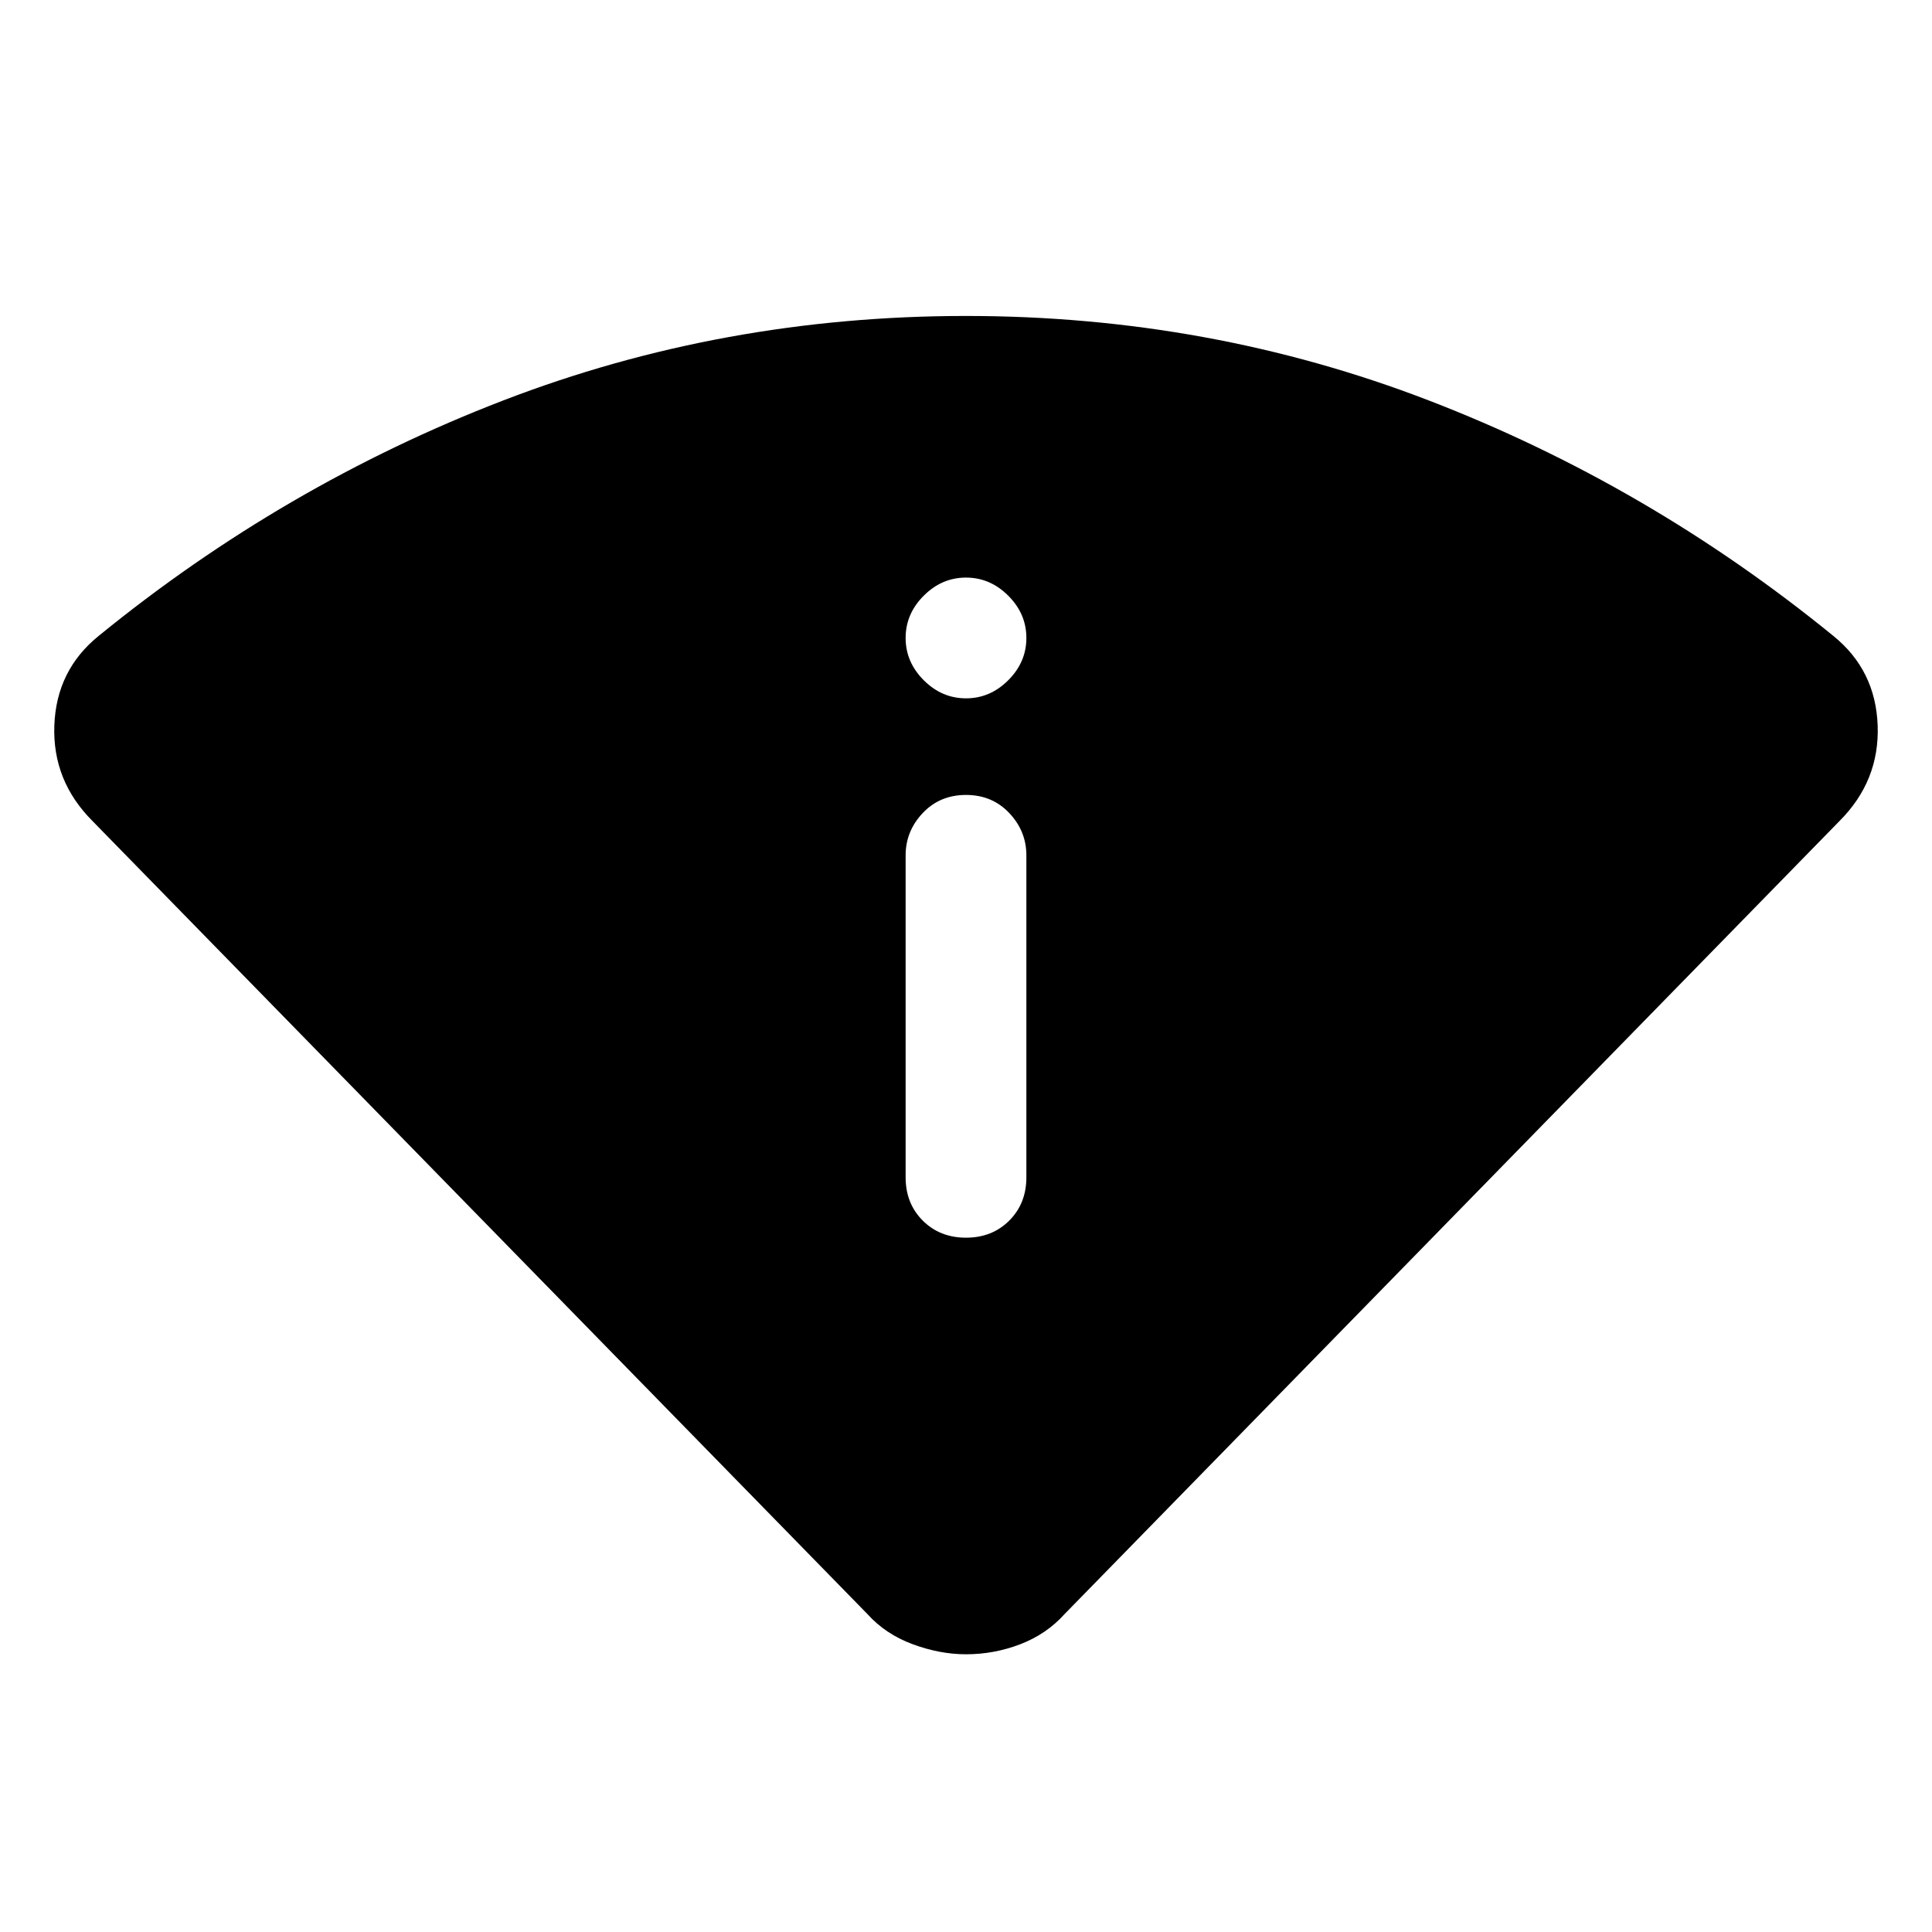 <svg xmlns="http://www.w3.org/2000/svg" width="48" height="48"><path d="M24 41.1q-.65 0-1.325-.25-.675-.25-1.125-.75L2.3 20.4q-1-1-.95-2.375.05-1.375 1.1-2.225 4.6-3.75 10.05-5.85 5.45-2.1 11.5-2.1t11.5 2.1q5.45 2.1 10.05 5.85 1.05.85 1.1 2.225.05 1.375-.95 2.375L26.45 40.1q-.45.5-1.1.75-.65.25-1.35.25zm0-10.35q.65 0 1.075-.425.425-.425.425-1.075v-8q0-.6-.425-1.05-.425-.45-1.075-.45-.65 0-1.075.45-.425.45-.425 1.05v8q0 .65.425 1.075.425.425 1.075.425zm0-13.4q.6 0 1.05-.45.45-.45.45-1.05 0-.6-.45-1.05-.45-.45-1.05-.45-.6 0-1.05.45-.45.45-.45 1.05 0 .6.45 1.05.45.45 1.05.45z"/></svg>